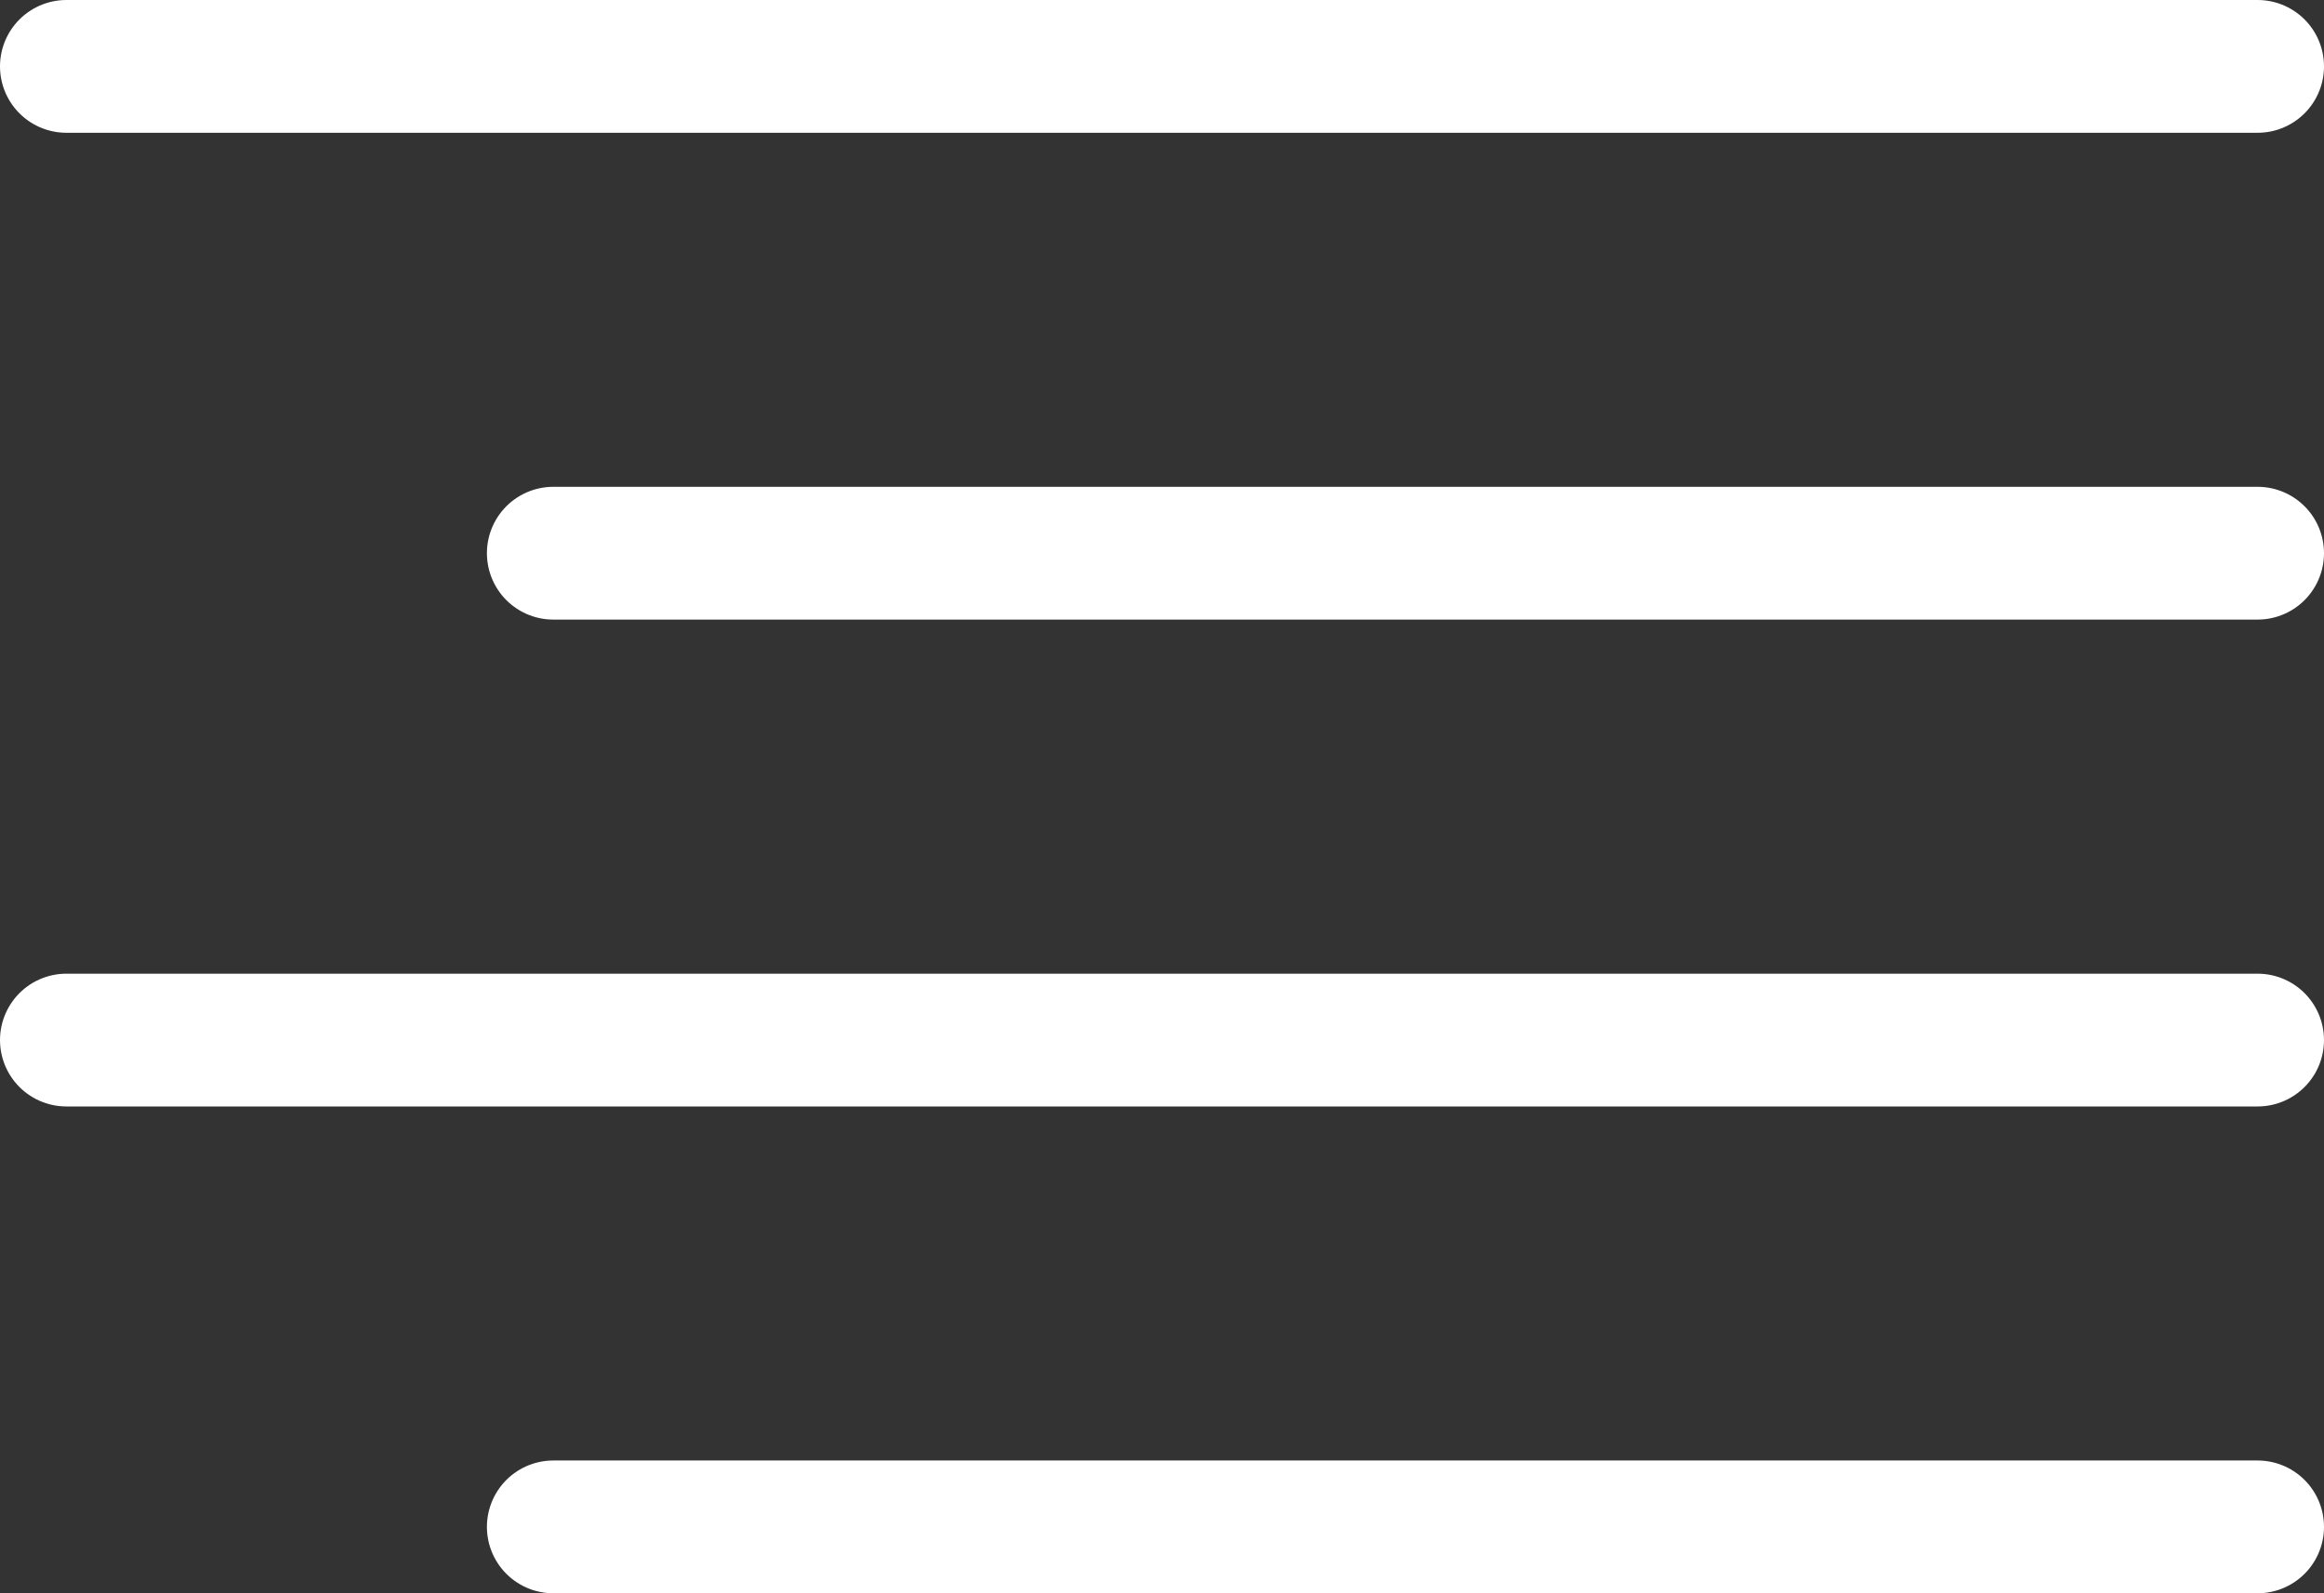 <svg width="35" height="24" viewBox="0 0 35 24" fill="none" xmlns="http://www.w3.org/2000/svg">
<rect x="0" y="0" width="35" height="24" fill="#333333" stroke="none"/>
<path d="M34 8.333H8.333" stroke="white" stroke-width="2" stroke-linecap="round" stroke-linejoin="round"/>
<path d="M34 1H1" stroke="white" stroke-width="2" stroke-linecap="round" stroke-linejoin="round"/>
<path d="M34 15.667H1" stroke="white" stroke-width="2" stroke-linecap="round" stroke-linejoin="round"/>
<path d="M34 23H8.333" stroke="white" stroke-width="2" stroke-linecap="round" stroke-linejoin="round"/>
</svg>
